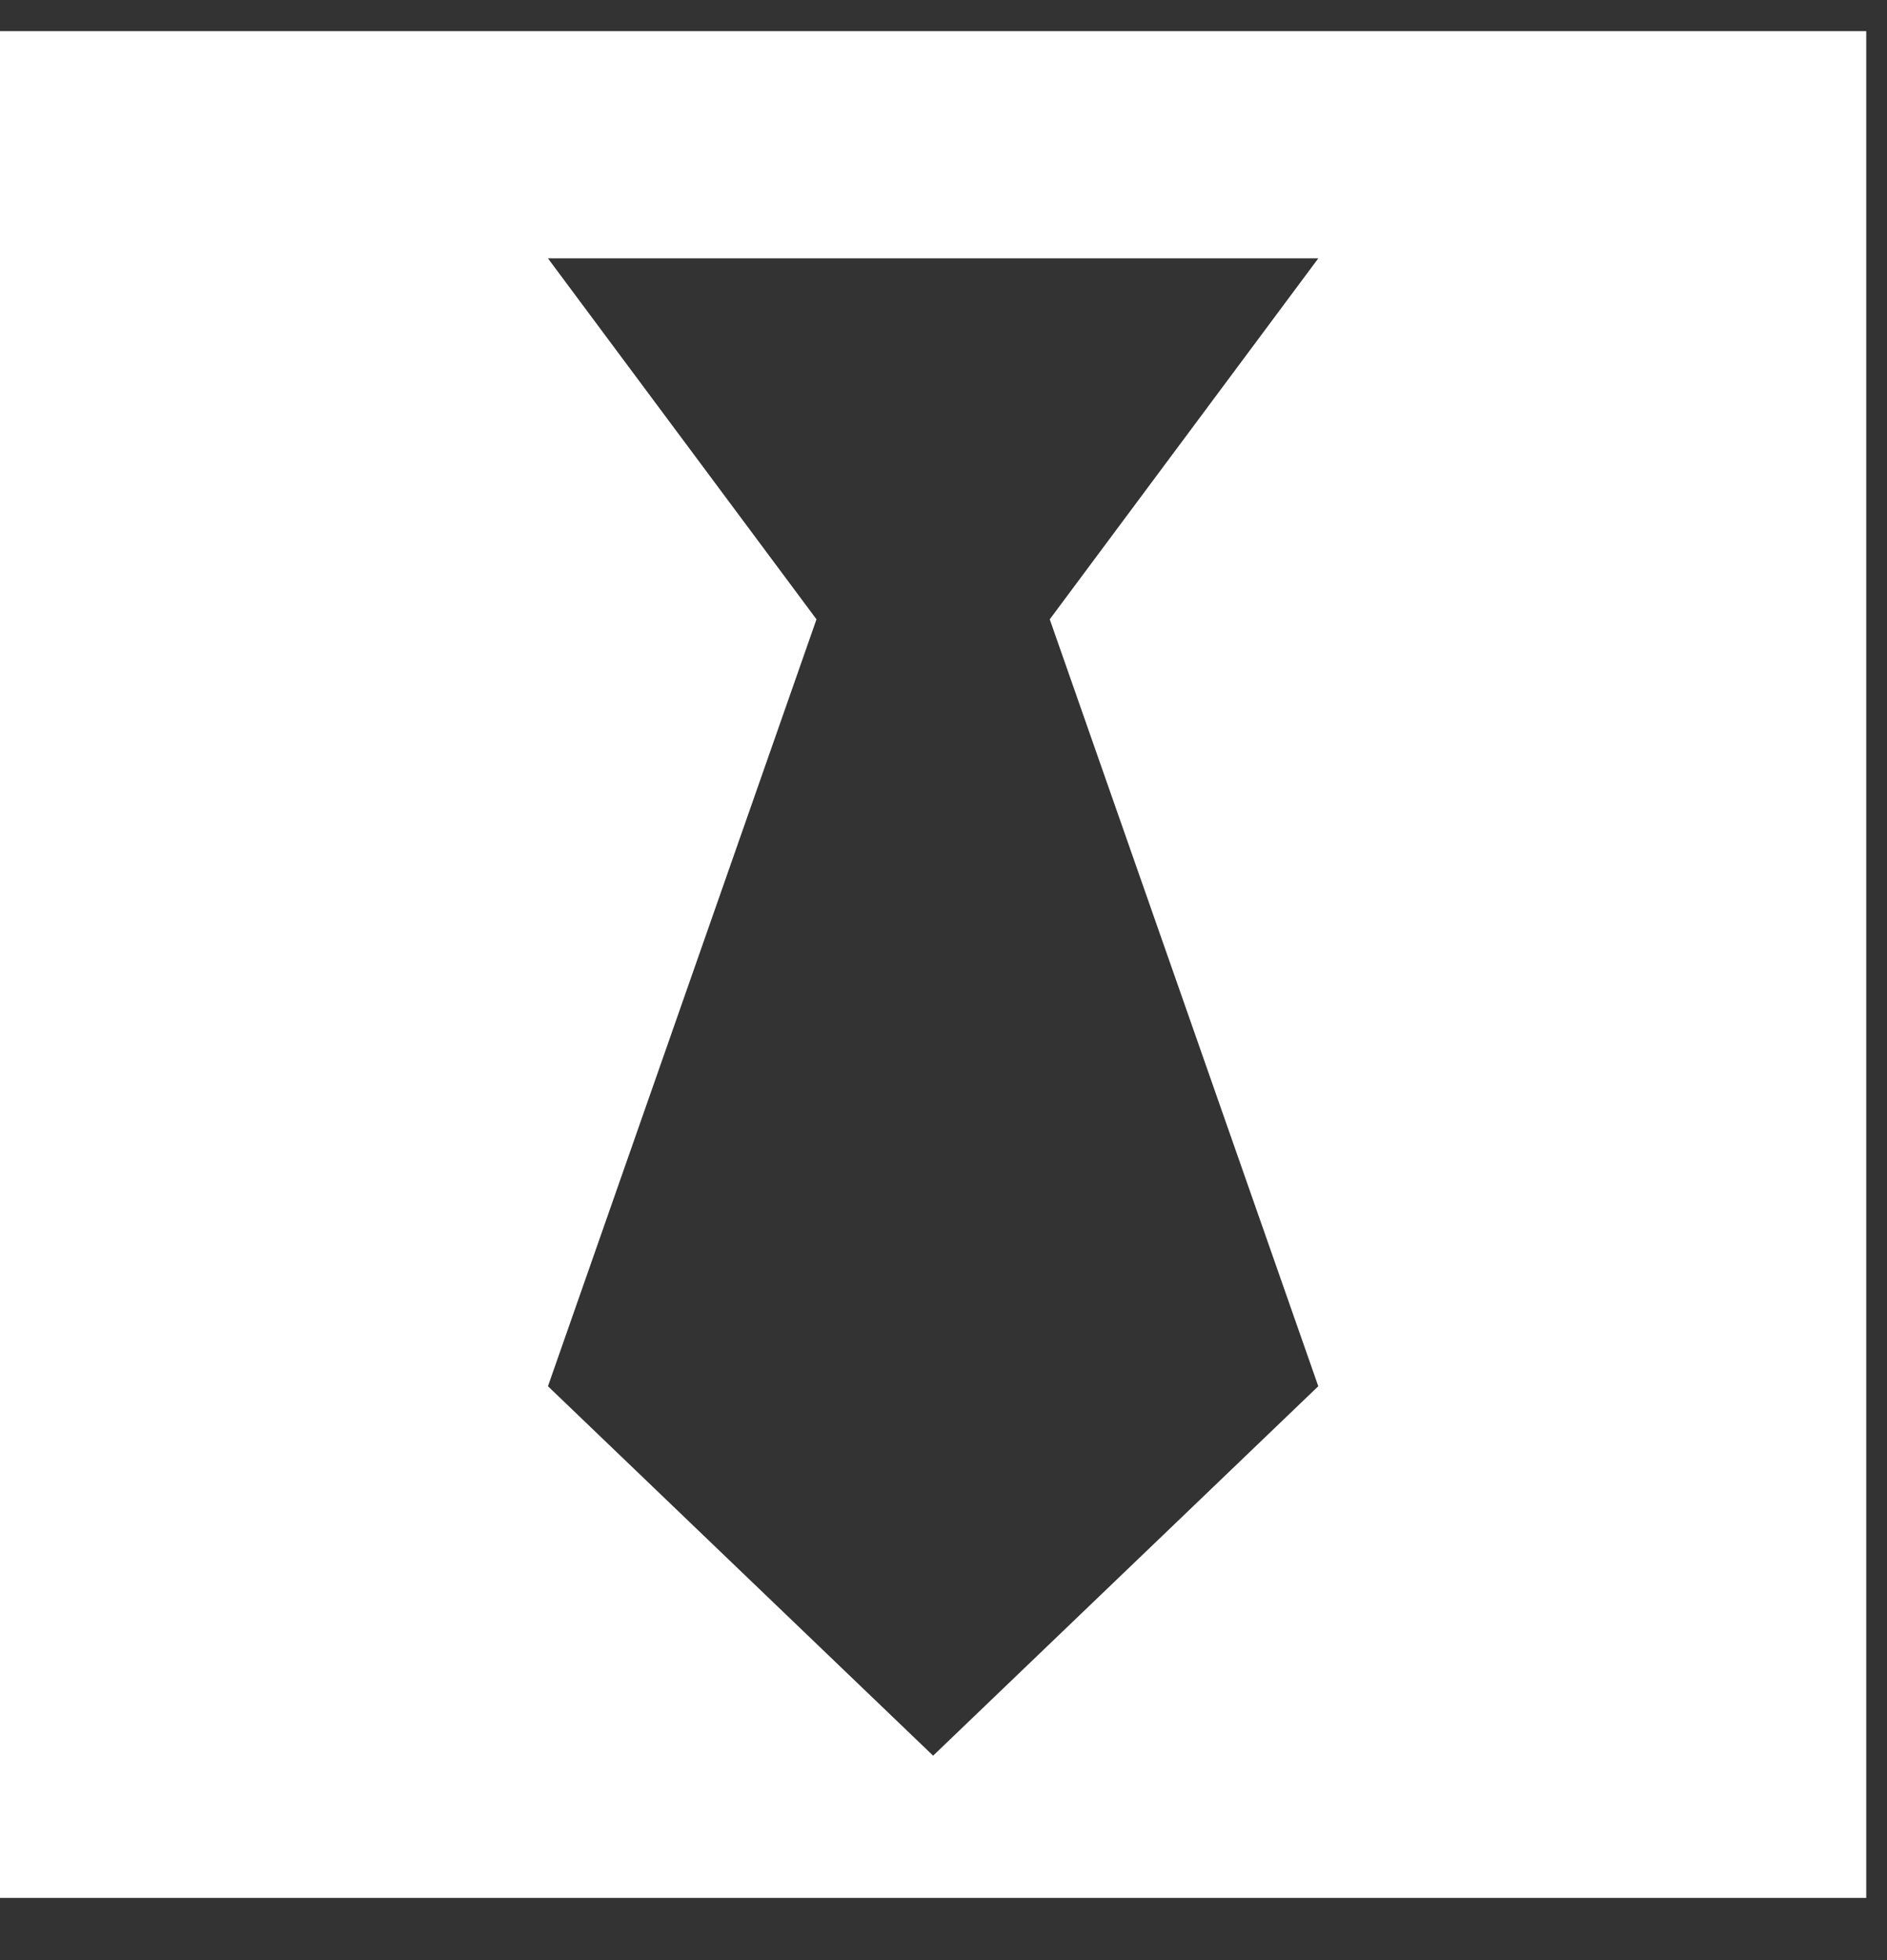<svg width="26" height="27" viewBox="0 0 26 27" fill="none" xmlns="http://www.w3.org/2000/svg">
<rect x="0" y="0" width="26" height="27" fill="#333333" stroke="none"/>
<path d="M0 0.429V26.143H25.714V0.429H0ZM18.164 19.095L12.857 24.184L7.55 19.095L11.25 8.531L7.55 3.559H18.164L14.464 8.531L18.164 19.095Z" fill="white"/>
</svg>
